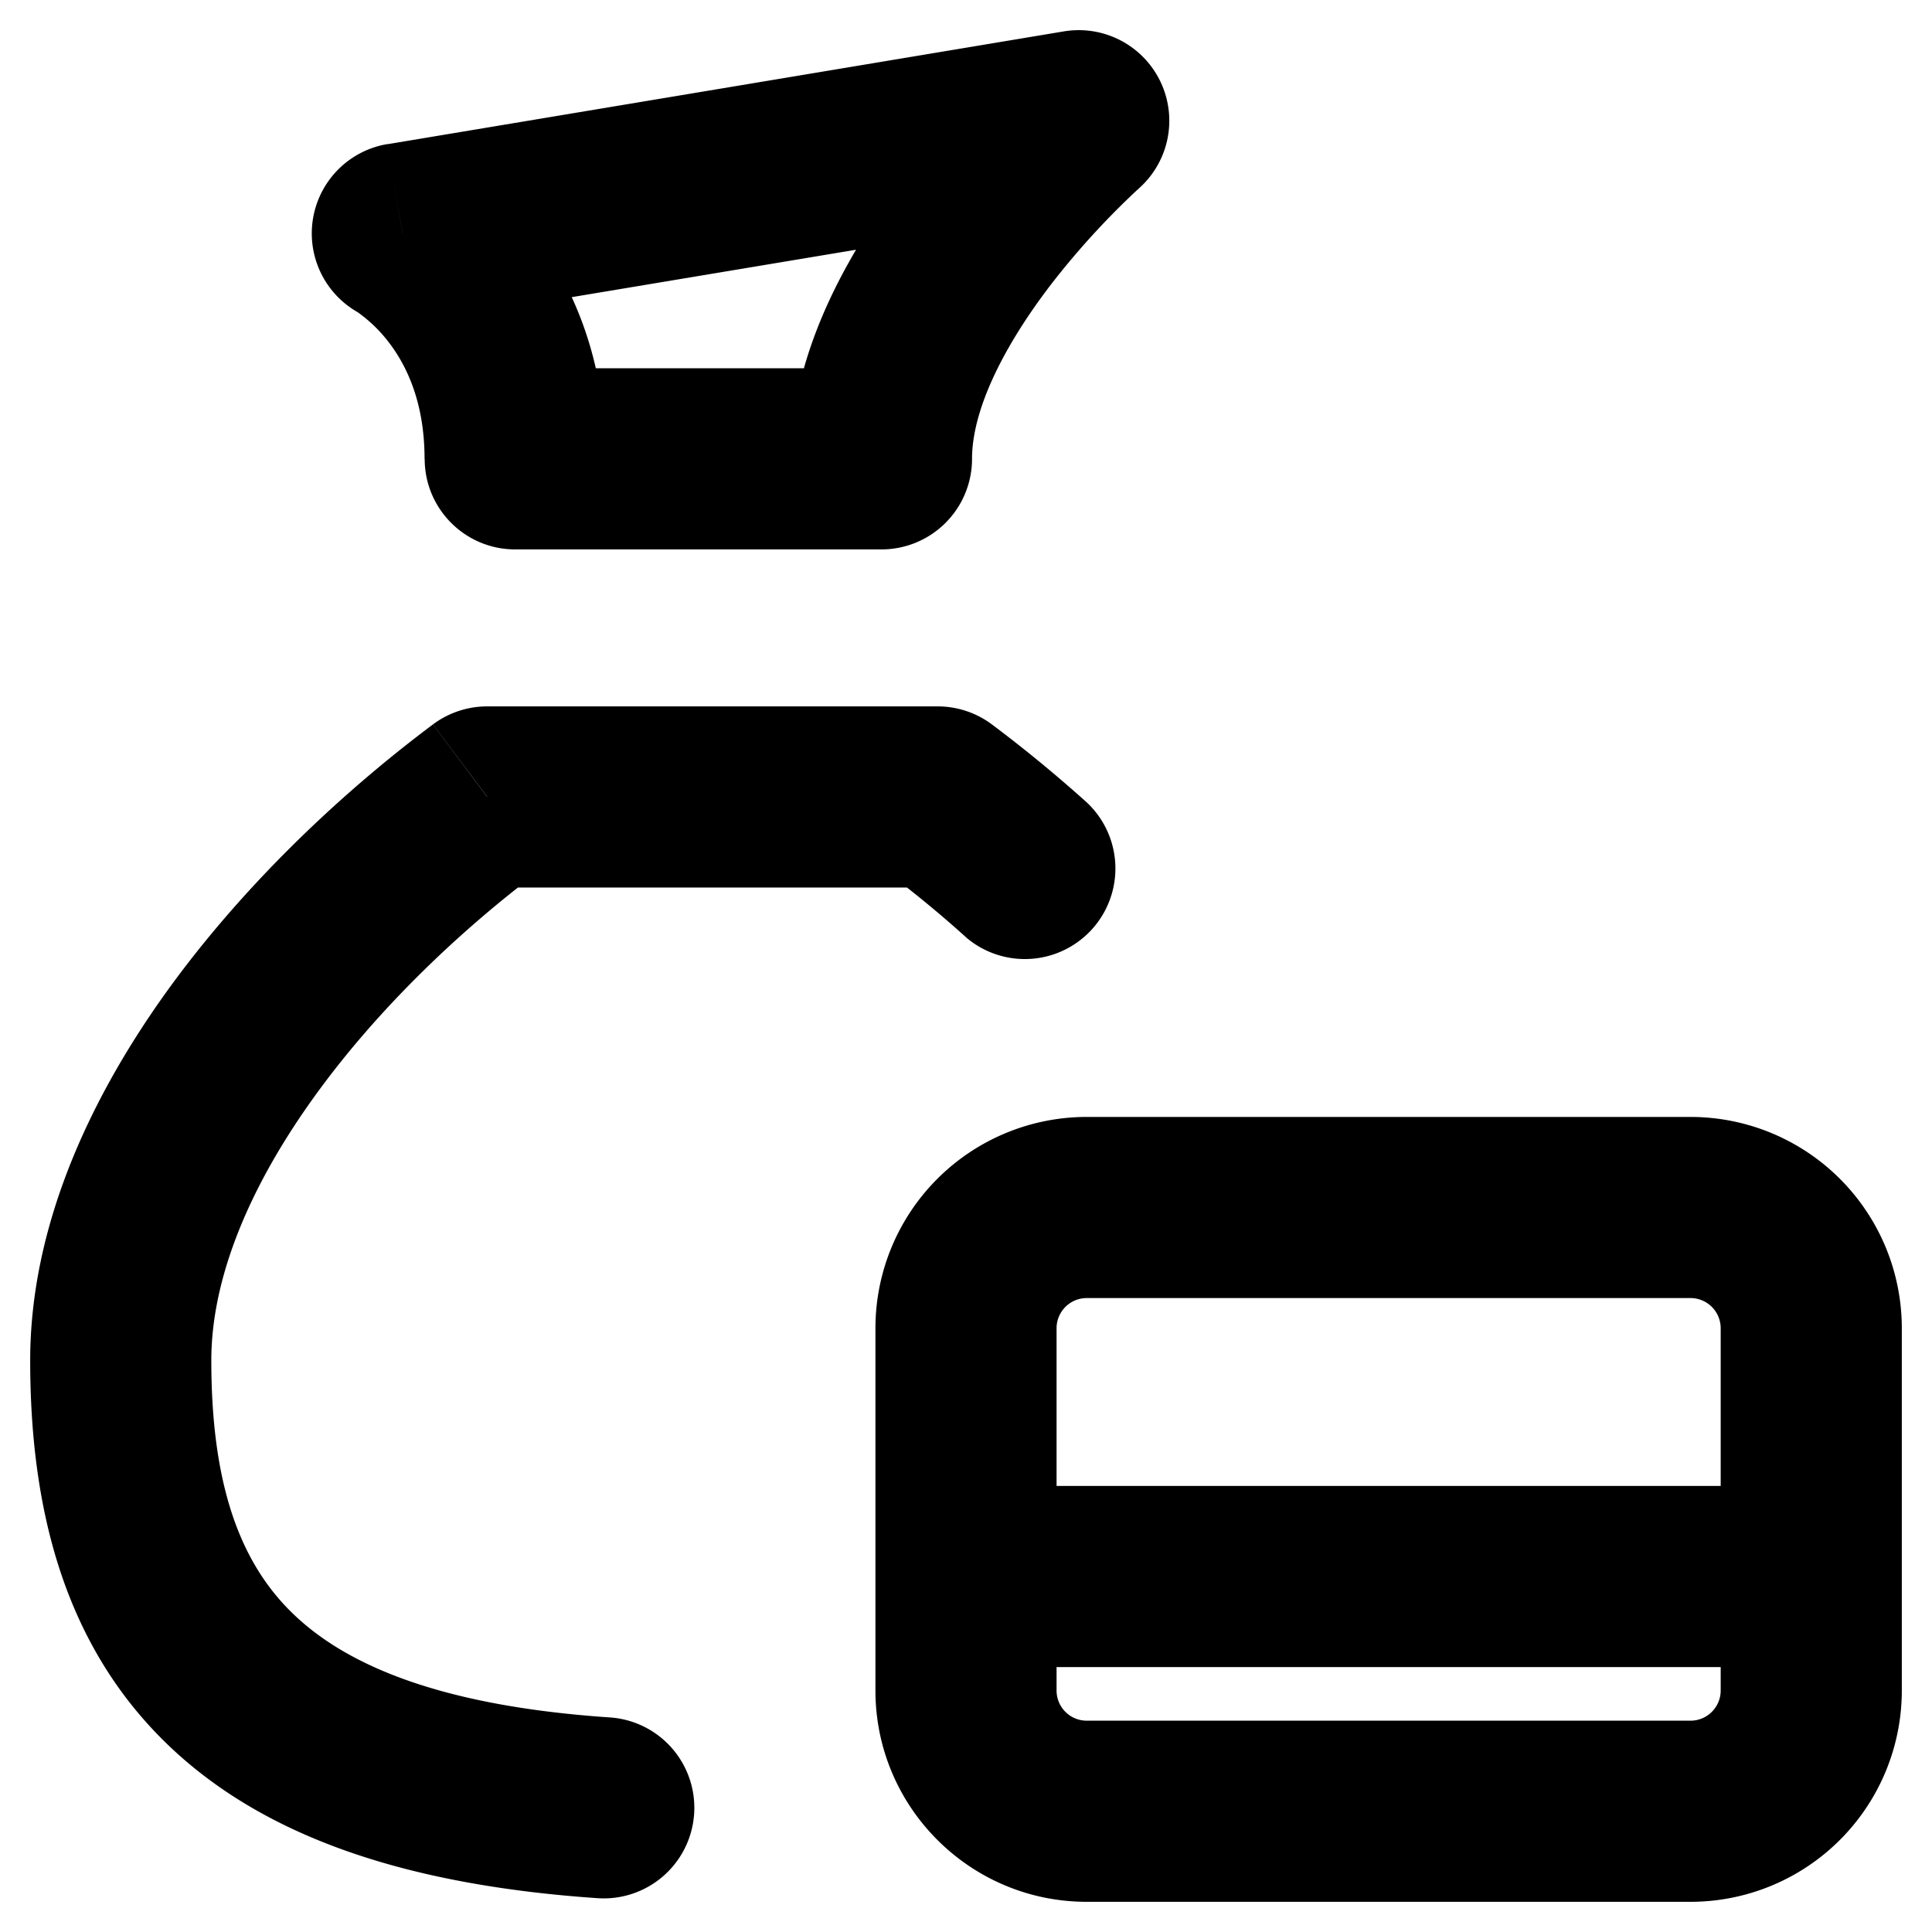 <svg width="16" height="16" viewBox="0 0 16 16" fill="none" xmlns="http://www.w3.org/2000/svg"><path d="M7.765 6.6l.449-.601a.75.75 0 00-.45-.149v.75zm-3.73 0v-.75a.75.75 0 00-.449.149l.45.601zM8.933 1l.497.562A.75.75 0 008.81.26l.123.74zm-5.6.933l-.123-.74a.75.75 0 00-.236 1.399l.36-.659zM4.267 3.8h-.75c0 .414.335.75.75.75V3.8zm3.033 0v.75a.75.75 0 00.75-.75H7.3zM4.95 15.72a.75.75 0 00.1-1.497l-.1 1.496zm3.047-7.96a.75.75 0 001.004-1.114L7.998 7.76zM9 10.75h5v-1.5H9v1.5zm5 3.5H9v1.5h5v-1.5zM8.75 14v-.944h-1.5V14h1.5zm0-.944V11h-1.5v2.056h1.5zM14.25 11v2.056h1.5V11h-1.5zm0 2.056V14h1.5v-.944h-1.5zm-6.25.75h7v-1.5H8v1.5zm1 .444a.25.25 0 01-.25-.25h-1.5c0 .966.784 1.75 1.75 1.75v-1.5zm5 1.5A1.75 1.75 0 0015.75 14h-1.5a.25.25 0 01-.25.25v1.5zm0-5a.25.25 0 01.25.25h1.5A1.75 1.75 0 0014 9.25v1.5zm-5-1.5A1.75 1.75 0 007.25 11h1.5a.25.25 0 01.25-.25v-1.5zm-1.235-3.4h-3.73v1.5h3.73v-1.5zm-4.179.149C2.8 6.587 1.981 7.367 1.353 8.25.73 9.128.25 10.171.25 11.267h1.5c0-.666.3-1.406.826-2.147.52-.733 1.22-1.406 1.908-1.919L3.586 6zM8.81.26l-5.6.934.247 1.48 5.6-.934L8.81.26zM3.333 1.933c-.359.659-.36.659-.36.658H2.97l-.002-.002a.53.53 0 01-.008-.005c-.002 0 0 0 .004.003a1.186 1.186 0 01.245.234c.142.18.307.487.307.979h1.5c0-.866-.302-1.492-.627-1.906a2.685 2.685 0 00-.608-.565 1.654 1.654 0 00-.083-.05l-.003-.002-.002-.001c-.001 0-.002-.001-.36.657zm.934 2.617H7.3v-1.5H4.267v1.5zM8.05 3.8c0-.415.27-.945.66-1.452a6.574 6.574 0 01.71-.777l.01-.008V1.56v.001L8.933 1 8.437.438 8.435.44l-.002.002-.006.005a2.91 2.91 0 00-.08.073 8.071 8.071 0 00-.826.915c-.426.553-.972 1.424-.972 2.366h1.5zm-7.8 7.467c0 1.218.277 2.325 1.1 3.143.811.806 2.024 1.202 3.6 1.31l.1-1.497c-1.413-.096-2.2-.438-2.642-.877-.43-.426-.658-1.07-.658-2.08H.25zm8.752-4.62c-.26-.234-.525-.451-.788-.648L7.316 7.2c.227.17.457.357.682.56l1.004-1.114z" fill="#000"/></svg>